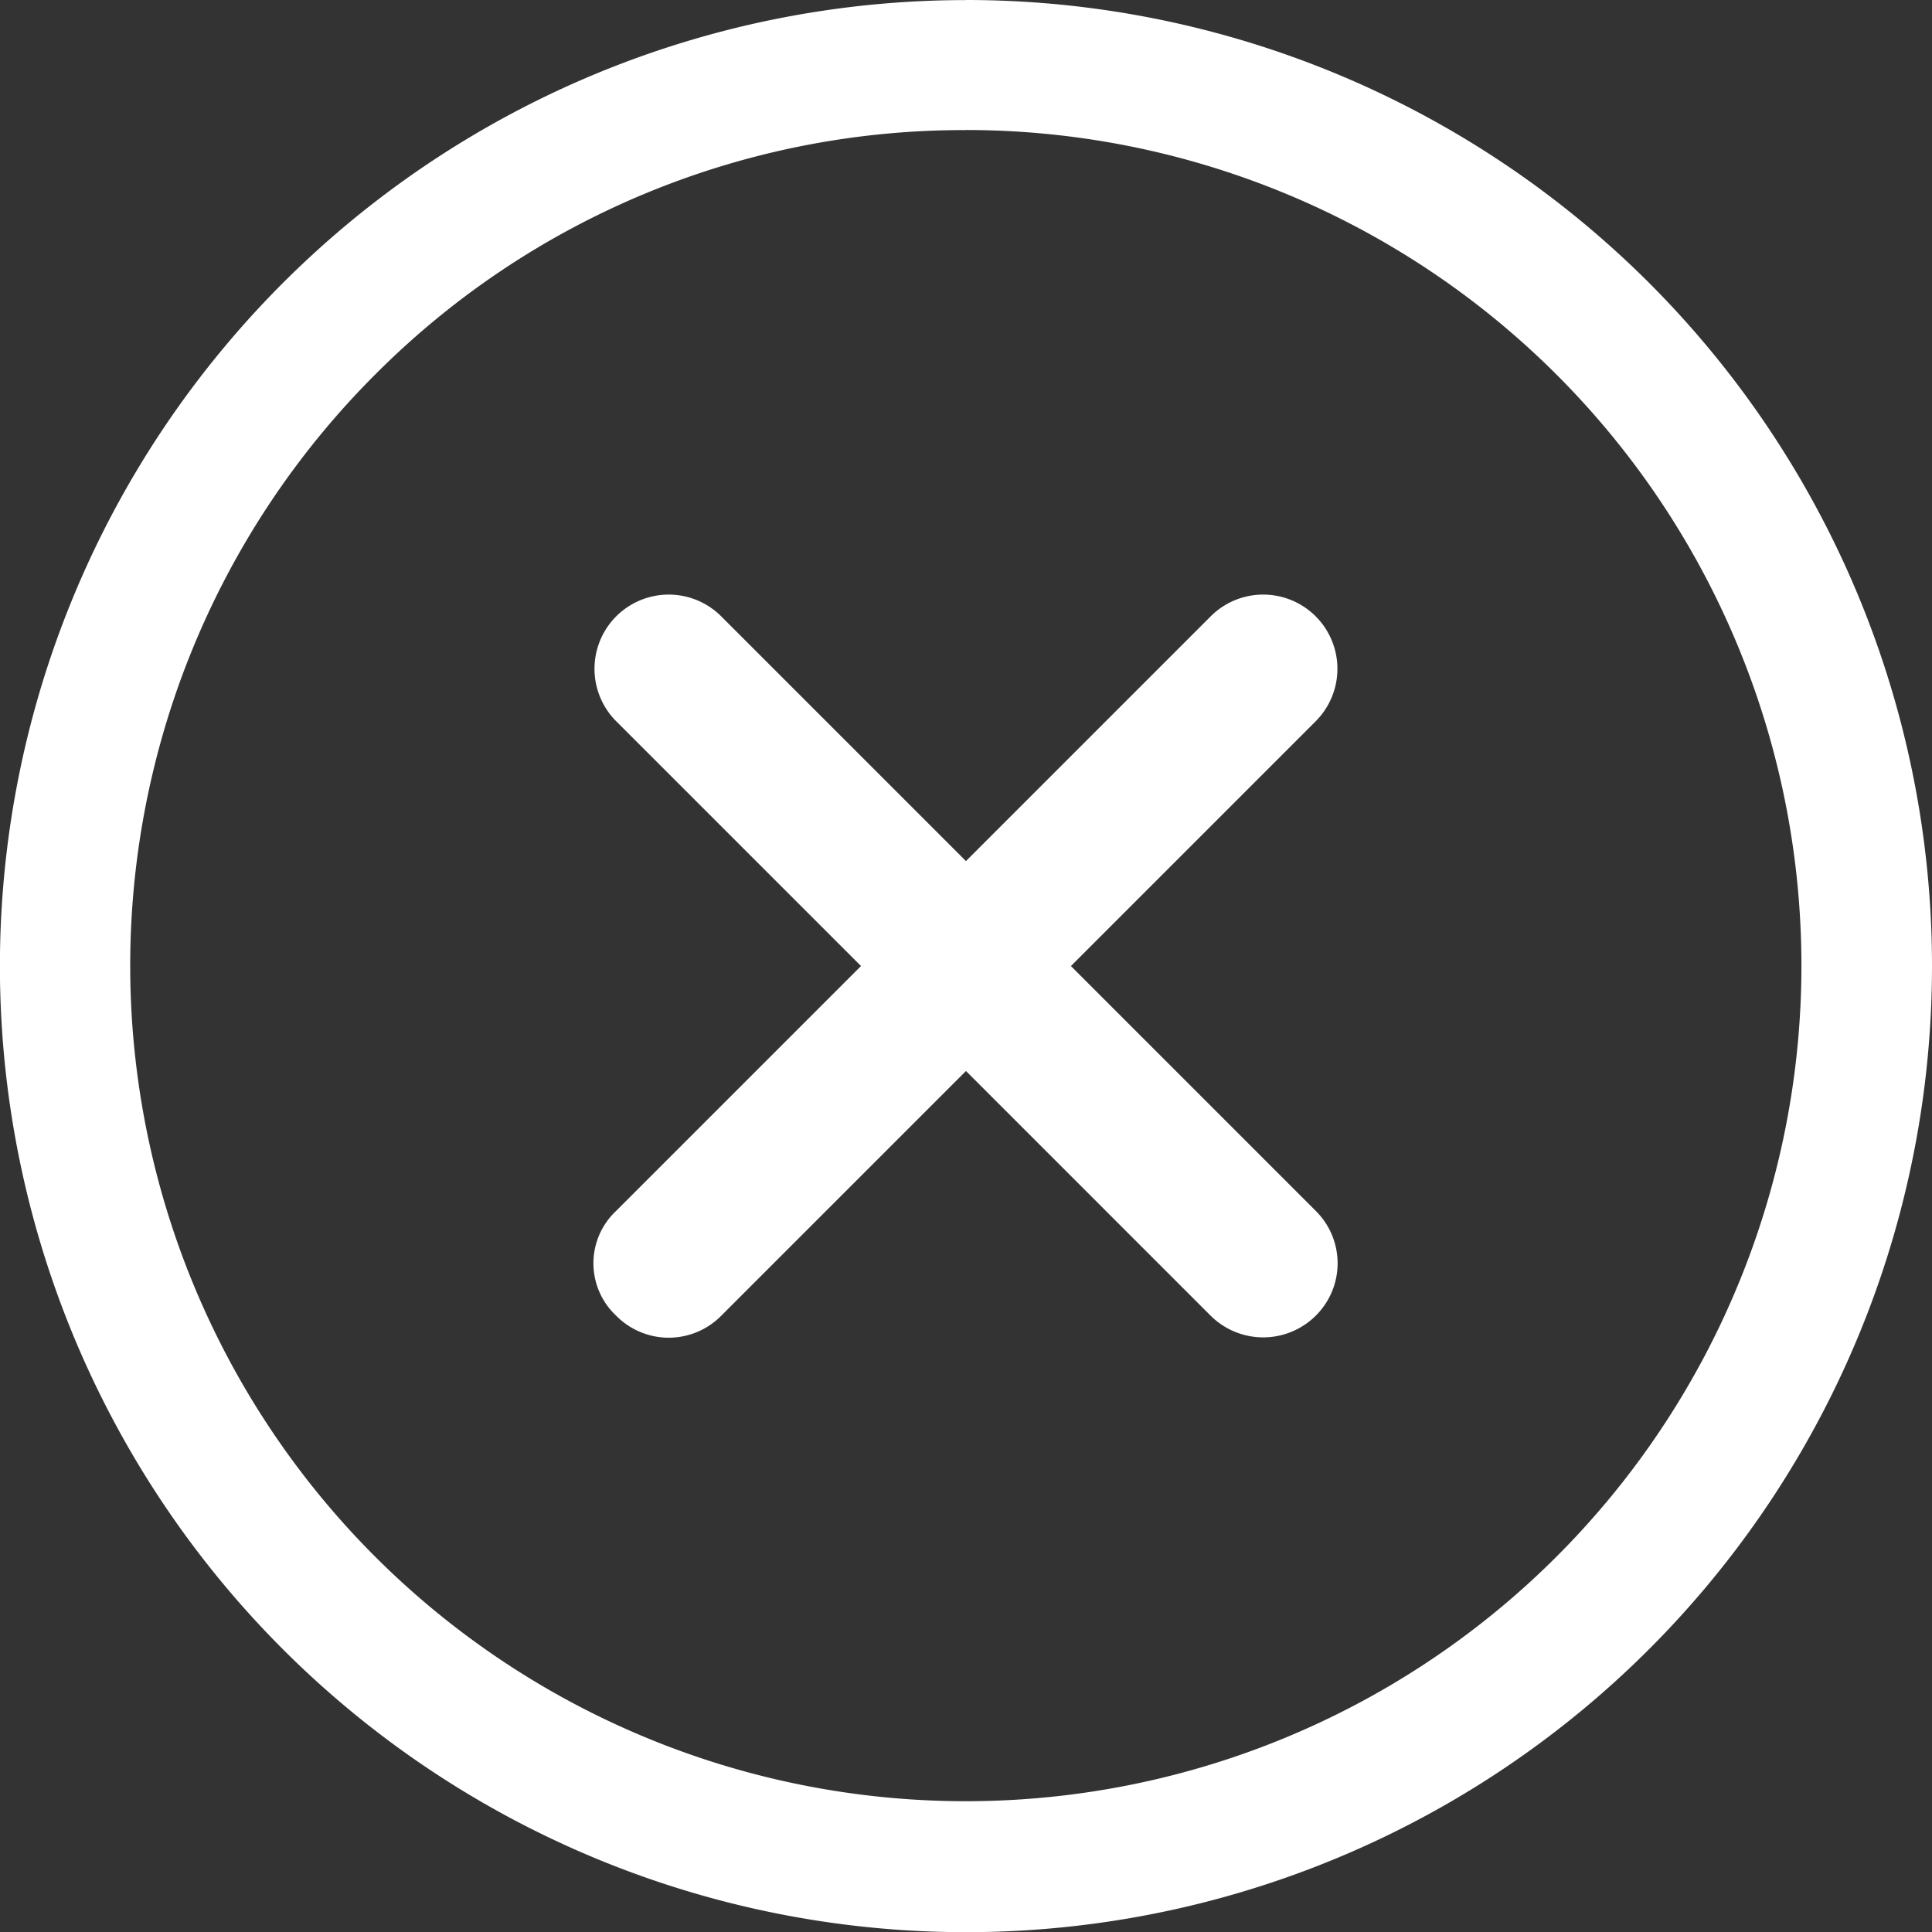 <svg xmlns="http://www.w3.org/2000/svg" width="22.291" height="22.291" viewBox="0 0 22.291 22.291">
  <rect x="0" y="0" width="22.291" height="22.291" fill="#333333" stroke="none"/>
  <g id="Icon_ionic-ios-close-circle-outline" data-name="Icon ionic-ios-close-circle-outline" transform="translate(-3.375 -3.375)">
    <path id="패스_91" data-name="패스 91" d="M20.693,19.481l-2.824-2.824,2.824-2.824a.856.856,0,1,0-1.211-1.211l-2.824,2.824-2.824-2.824a.856.856,0,1,0-1.211,1.211l2.824,2.824-2.824,2.824a.828.828,0,0,0,0,1.211.851.851,0,0,0,1.211,0l2.824-2.824,2.824,2.824a.86.86,0,0,0,1.211,0A.851.851,0,0,0,20.693,19.481Z" transform="translate(-2.138 -2.136)" fill="#fff"/>
    <path id="패스_92" data-name="패스 92" d="M14.521,4.875A9.641,9.641,0,1,1,7.7,7.7a9.581,9.581,0,0,1,6.821-2.824m0-1.5A11.146,11.146,0,1,0,25.666,14.521,11.144,11.144,0,0,0,14.521,3.375Z" fill="#fff"/>
  </g>
</svg>
